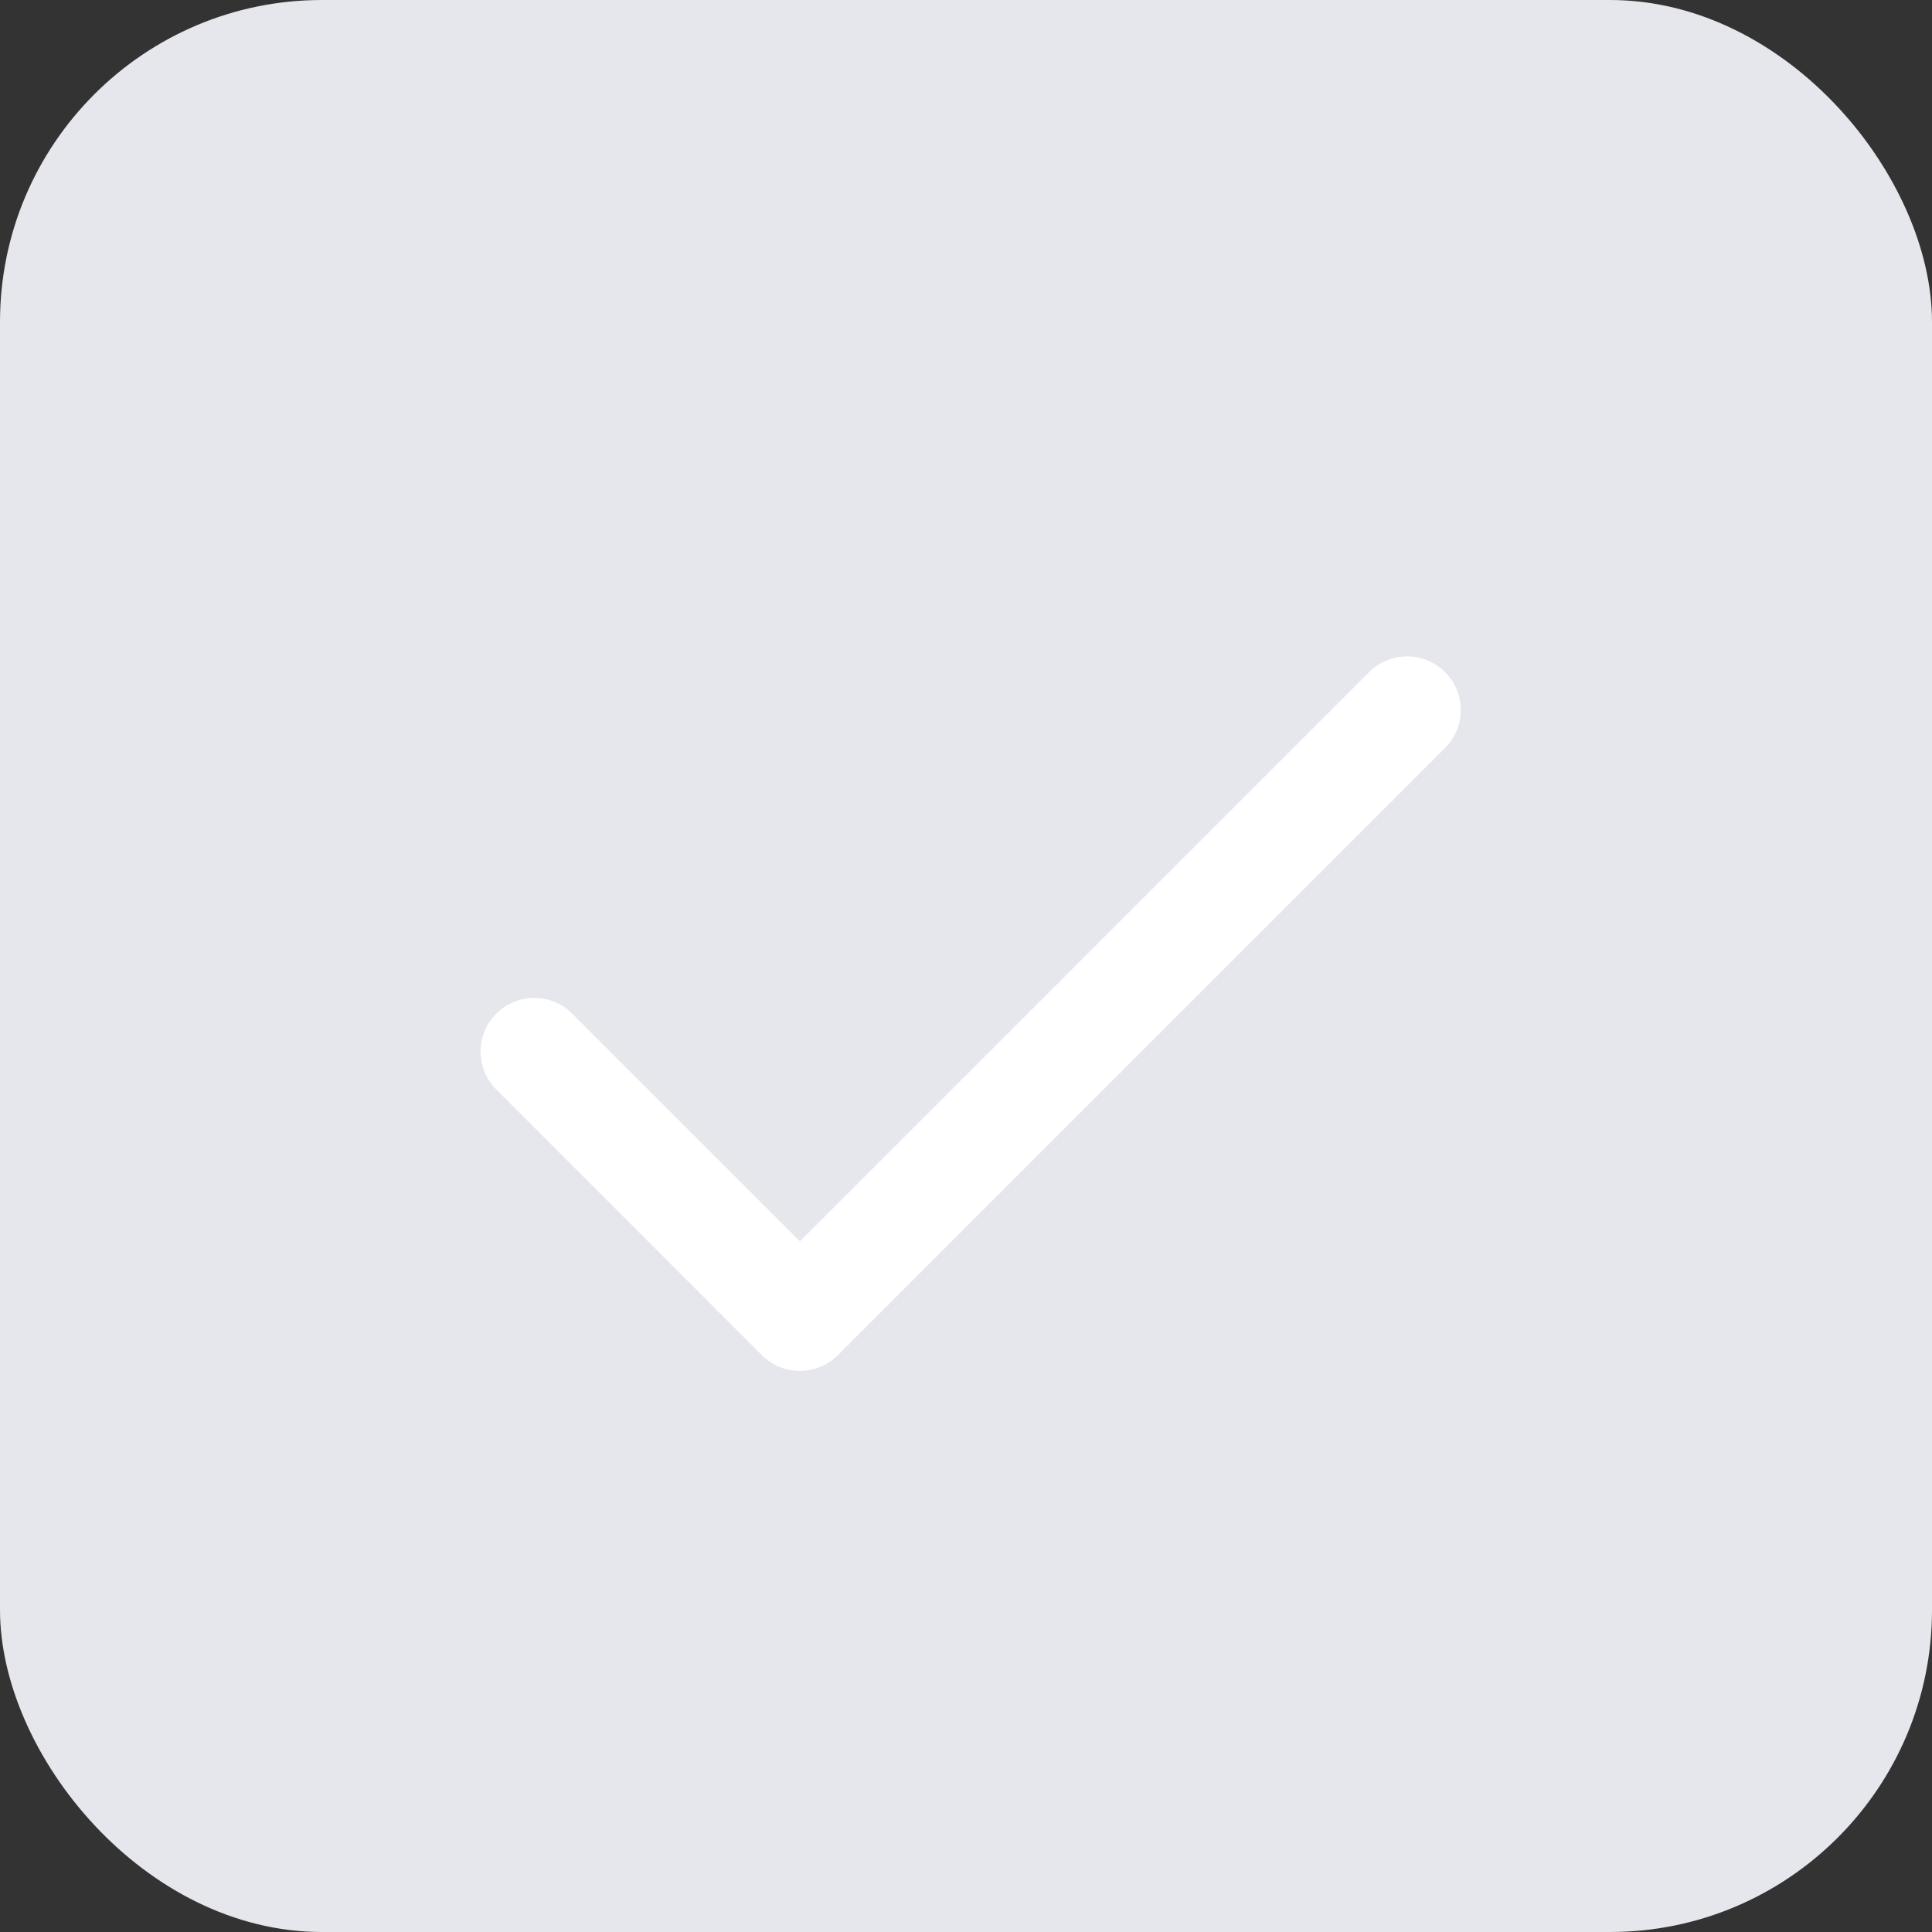 <svg width="24" height="24" viewBox="0 0 24 24" fill="none" xmlns="http://www.w3.org/2000/svg">
<rect x="0" y="0" width="24" height="24" fill="#333333" stroke="none"/>
<rect width="24" height="24" rx="4" fill="#E5E7EC"/>
<path fill-rule="evenodd" clip-rule="evenodd" d="M9.57 16.92C9.829 17.091 10.18 17.062 10.408 16.834C10.408 16.834 10.409 16.834 10.409 16.834L17.951 9.292C18.211 9.032 18.211 8.609 17.951 8.349C17.69 8.089 17.268 8.089 17.008 8.349L9.937 15.42L7.108 12.592C6.848 12.331 6.426 12.331 6.165 12.592C5.905 12.852 5.905 13.274 6.165 13.534L9.464 16.834C9.465 16.834 9.465 16.834 9.465 16.834C9.498 16.867 9.533 16.895 9.57 16.92Z" fill="white"/>
</svg>

